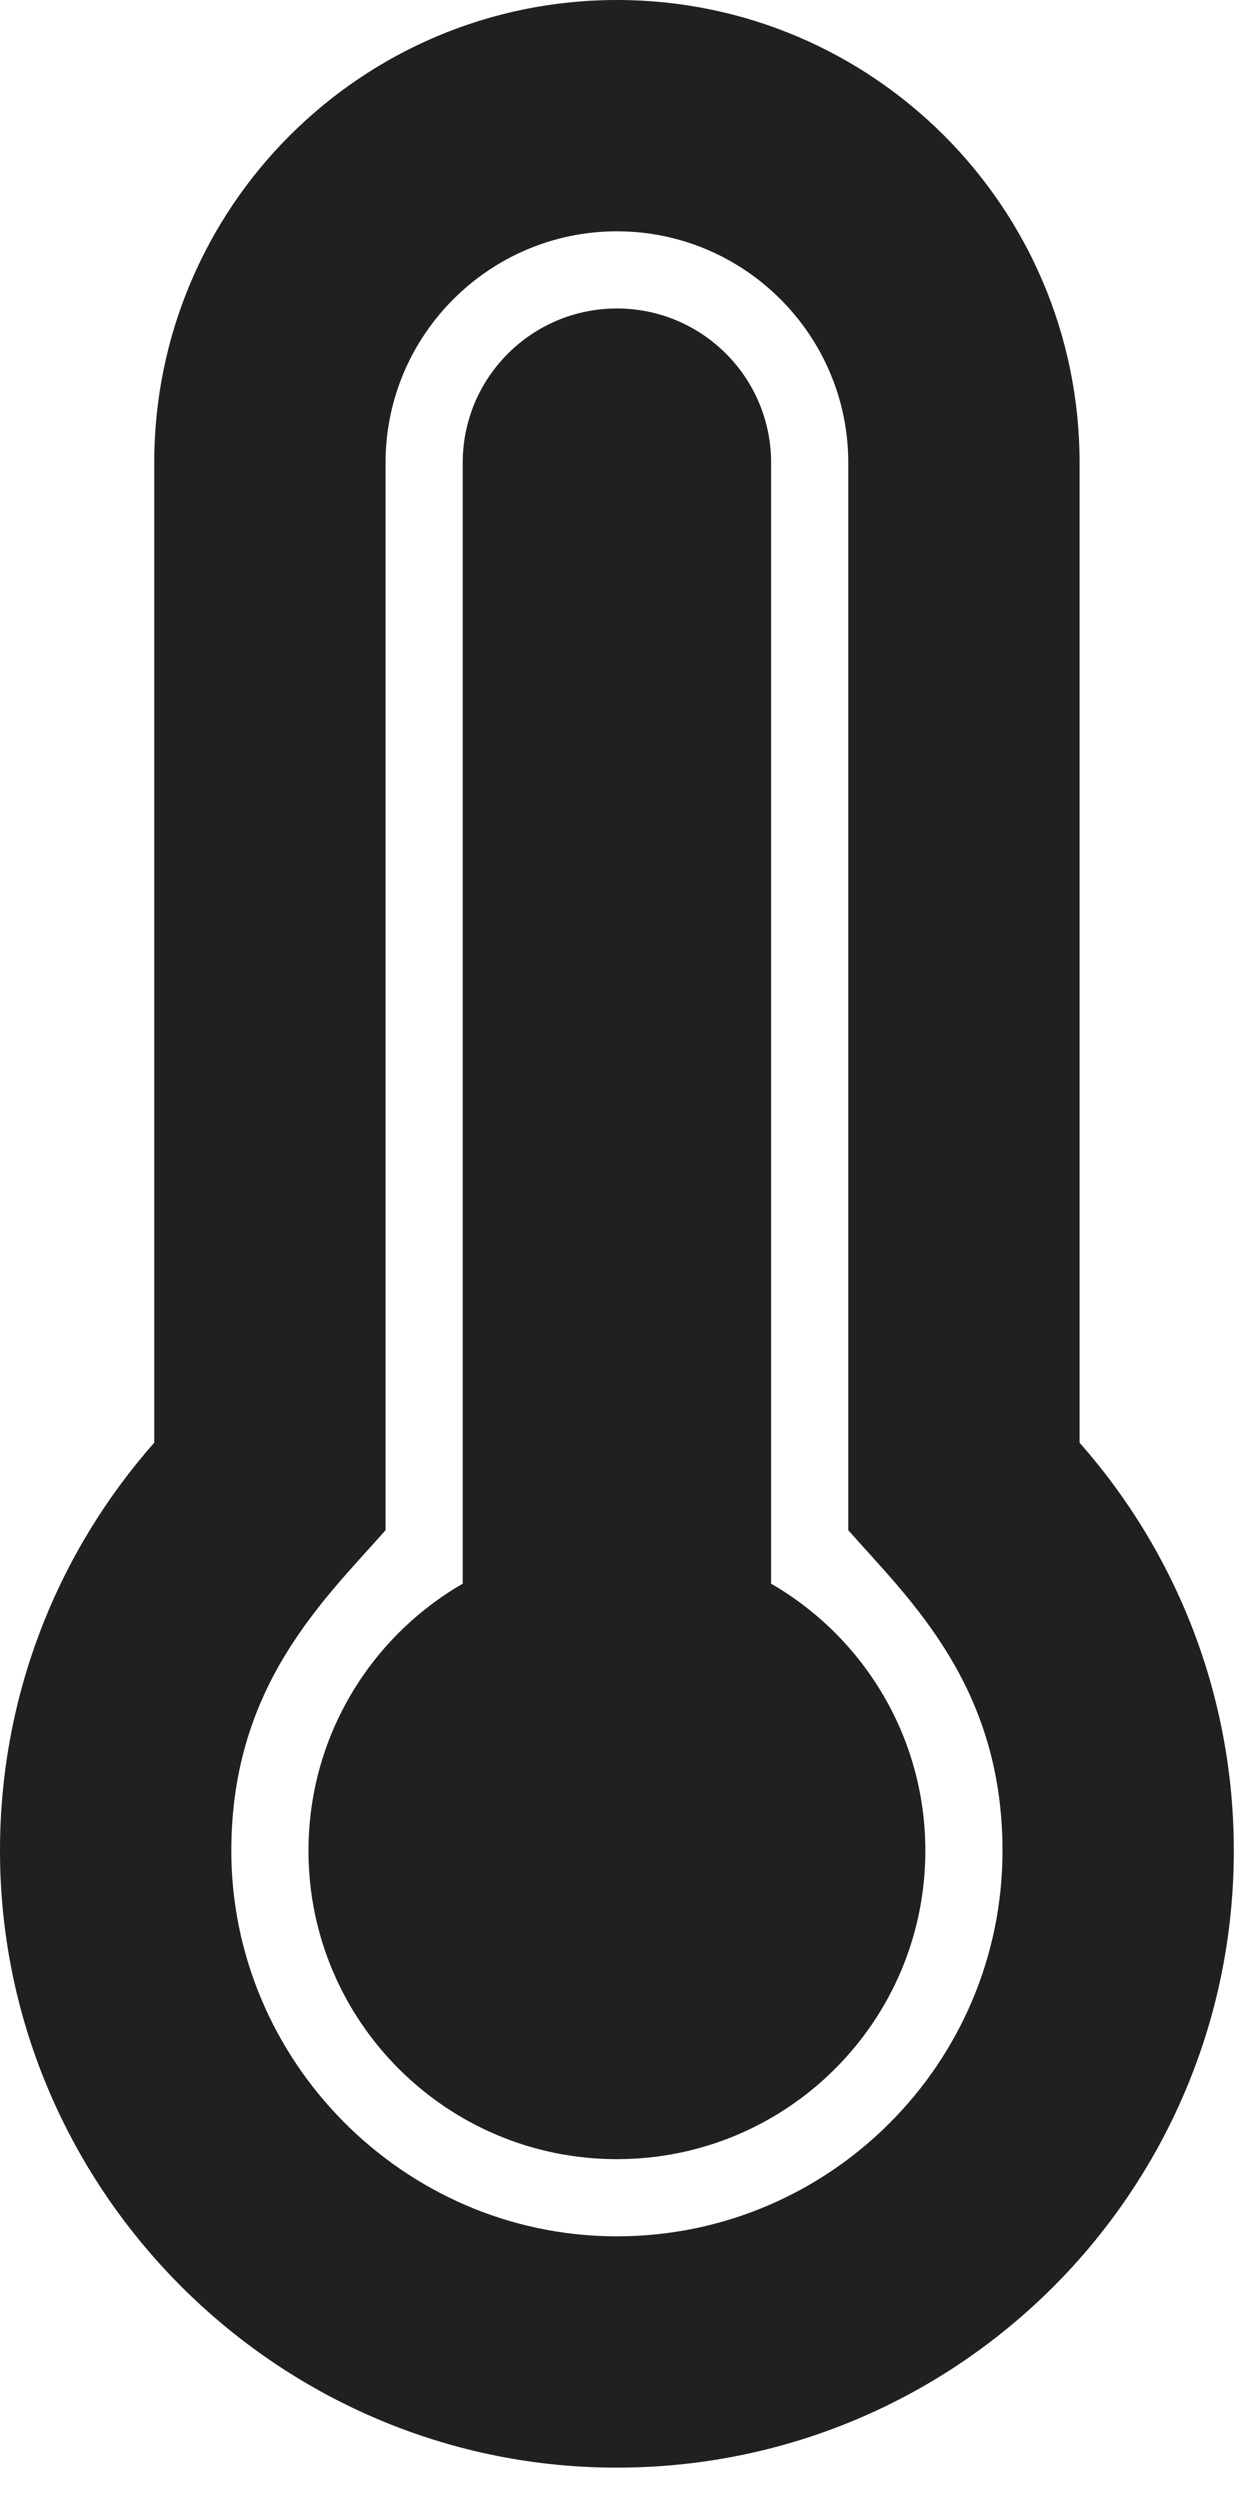 <?xml version="1.0" encoding="UTF-8" standalone="no"?><!DOCTYPE svg PUBLIC "-//W3C//DTD SVG 1.1//EN" "http://www.w3.org/Graphics/SVG/1.1/DTD/svg11.dtd"><svg width="100%" height="100%" viewBox="0 0 18 36" version="1.1" xmlns="http://www.w3.org/2000/svg" xmlns:xlink="http://www.w3.org/1999/xlink" xml:space="preserve" xmlns:serif="http://www.serif.com/" style="fill-rule:evenodd;clip-rule:evenodd;stroke-linejoin:round;stroke-miterlimit:2;"><path id="thermometer-full" d="M15.546,6.663c0,-3.68 -2.983,-6.663 -6.662,-6.663c-3.68,0 -6.663,2.983 -6.663,6.663l-0,14.112c-1.373,1.556 -2.21,3.595 -2.221,5.829c-0.025,4.88 3.941,8.896 8.82,8.93c0.021,0 0.043,0 0.064,0c4.906,0 8.883,-3.977 8.883,-8.883c0,-2.253 -0.839,-4.31 -2.221,-5.876l0,-14.112Zm-6.662,25.54l-0.04,-0c-3.044,-0.021 -5.528,-2.537 -5.513,-5.582c0.012,-2.358 1.337,-3.584 2.221,-4.586l0,-15.372c0,-1.837 1.495,-3.332 3.332,-3.332c1.836,0 3.331,1.495 3.331,3.332l-0,15.372c0.876,0.994 2.221,2.232 2.221,4.616c-0,3.061 -2.491,5.552 -5.552,5.552Zm4.441,-5.552c0,2.453 -1.988,4.441 -4.441,4.441c-2.454,0 -4.442,-1.988 -4.442,-4.441c-0,-1.644 0.893,-3.078 2.221,-3.846l-0,-16.142c-0,-1.227 0.994,-2.221 2.221,-2.221c1.226,-0 2.22,0.994 2.22,2.221l0,16.142c1.328,0.768 2.221,2.202 2.221,3.846Z" style="fill:#202022;fill-rule:nonzero;"/></svg>